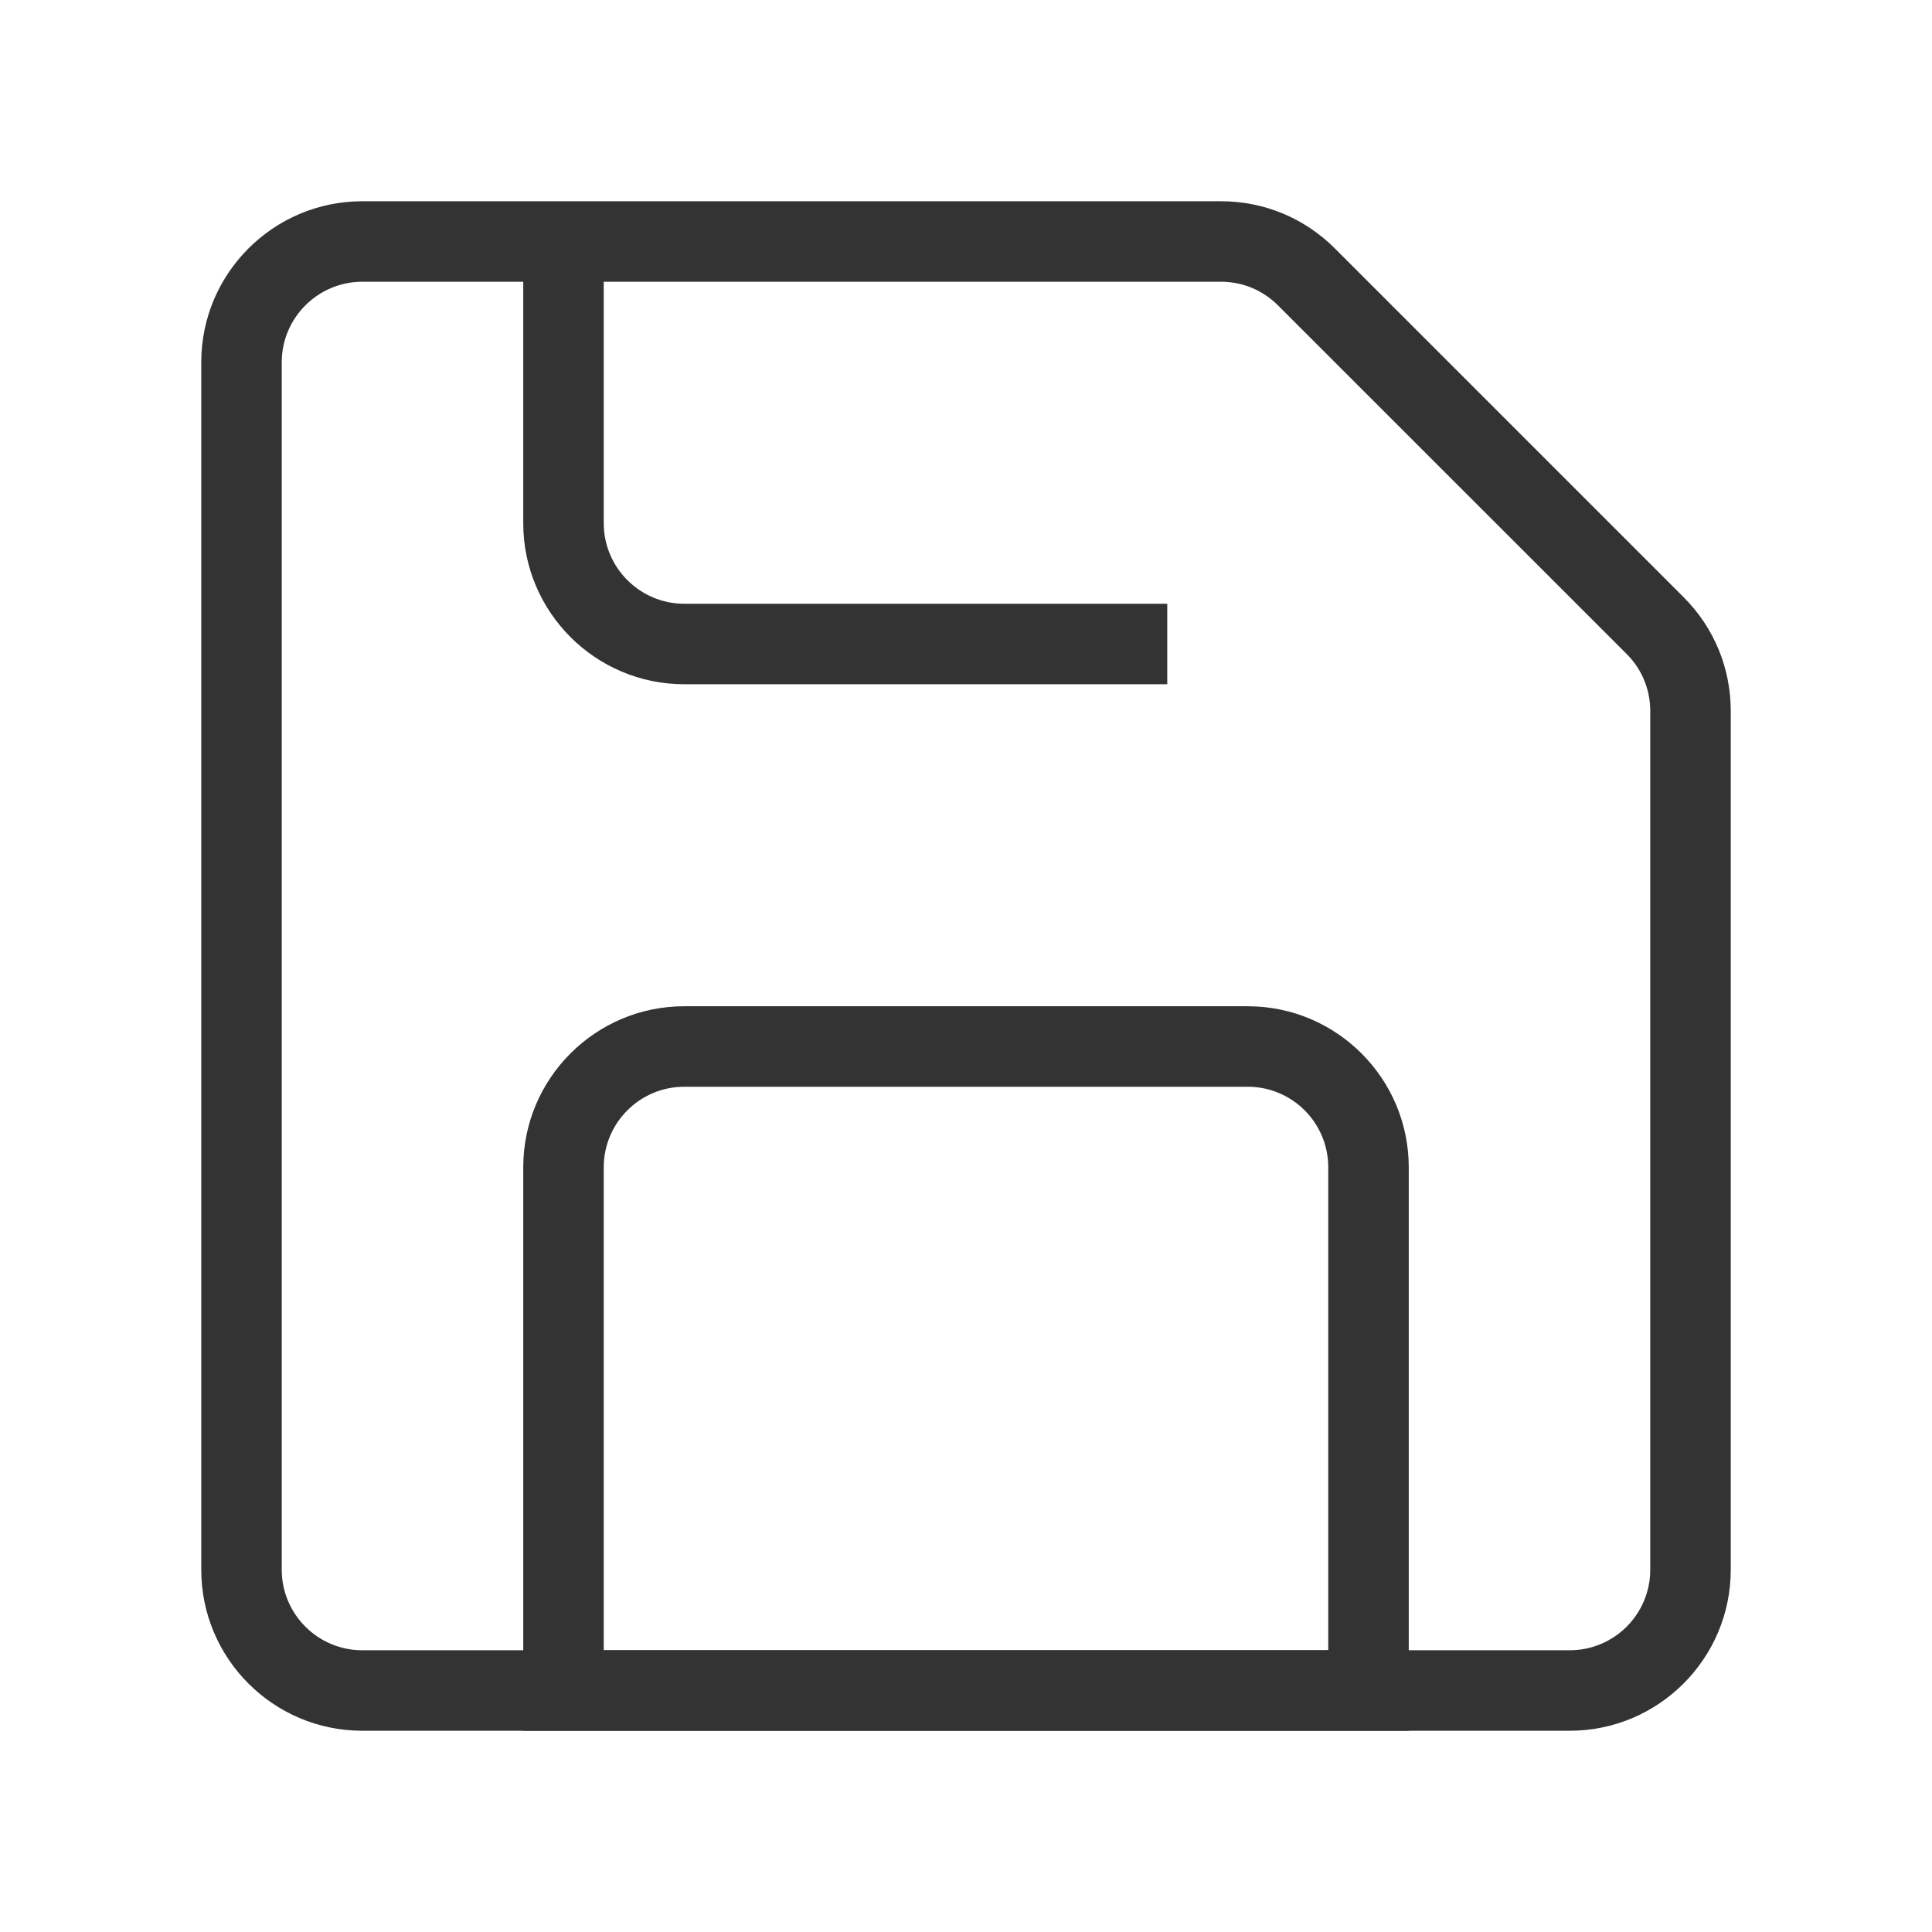 <?xml version="1.0" encoding="iso-8859-1"?>
<svg version="1.1" id="&#x56FE;&#x5C42;_1" xmlns="http://www.w3.org/2000/svg" xmlns:xlink="http://www.w3.org/1999/xlink" x="0px"
	 y="0px" viewBox="0 0 24 24" style="enable-background:new 0 0 24 24;" xml:space="preserve">
<path style="fill:#333333;" d="M19.5,21.5h-15c-1.103,0-2-0.897-2-2v-15c0-1.103,0.897-2,2-2h10.668
	c0.534,0,1.036,0.208,1.414,0.586l4.332,4.332C21.292,7.796,21.5,8.298,21.5,8.832V19.5C21.5,20.603,20.603,21.5,19.5,21.5z
	 M4.5,3.5c-0.551,0-1,0.449-1,1v15c0,0.552,0.449,1,1,1h15c0.552,0,1-0.448,1-1V8.832c0-0.267-0.104-0.519-0.293-0.708l-4.332-4.331
	C15.686,3.604,15.435,3.5,15.168,3.5H4.5z"/>
<path style="fill:#333333;" d="M17.5,21.5h-11v-7c0-1.103,0.897-2,2-2h7c1.103,0,2,0.897,2,2V21.5z M7.5,20.5h9v-6
	c0-0.552-0.448-1-1-1h-7c-0.551,0-1,0.448-1,1V20.5z"/>
<path style="fill:#333333;" d="M14.5,8.5h-6c-1.103,0-2-0.897-2-2V3h1v3.5c0,0.551,0.449,1,1,1h6V8.5z"/>
</svg>






